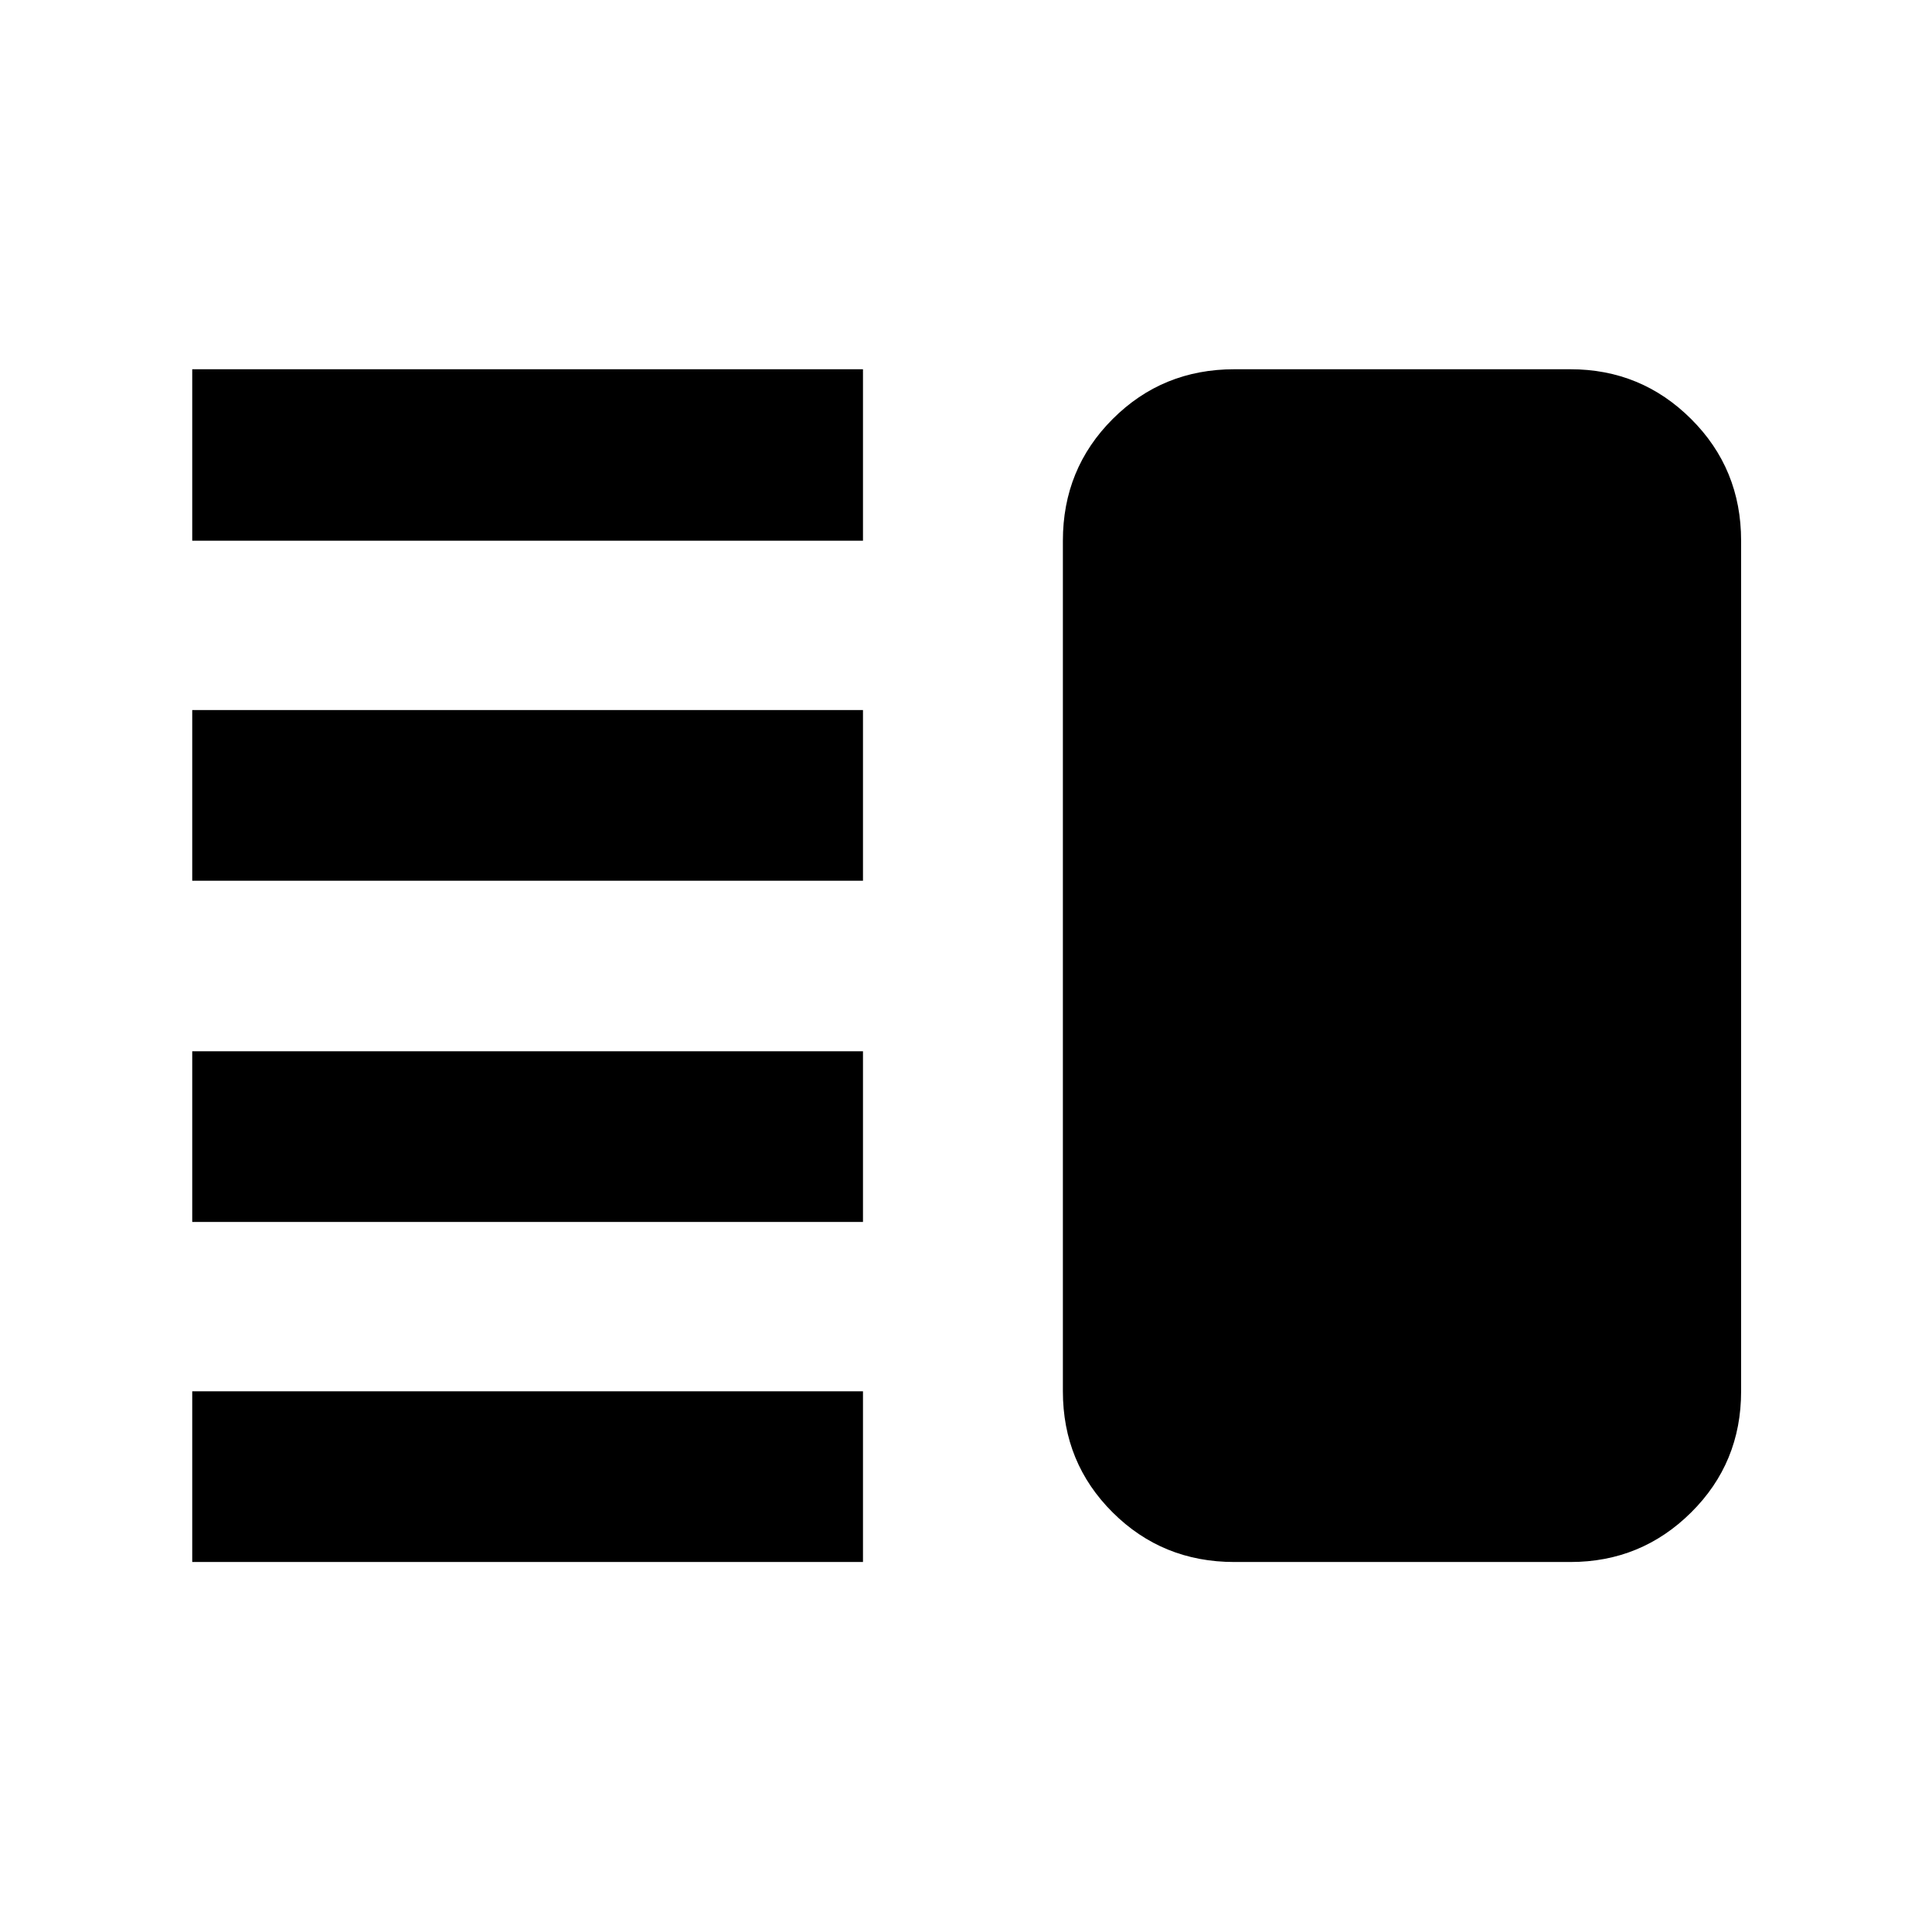 <svg xmlns="http://www.w3.org/2000/svg" height="40" viewBox="0 -960 960 960" width="40"><path d="M95.52-352.83v-84.81h333.29v84.81H95.52Zm0 168.98v-84.82h333.29v84.82H95.52Zm0-338.51v-84.81h333.29v84.81H95.52Zm0-168.97v-85.19h333.29v85.19H95.52Zm517.81 507.48q-35.72 0-60.45-24.63-24.74-24.62-24.74-60.19v-422.66q0-35.72 24.74-60.46 24.73-24.73 60.45-24.73h167q35.17 0 59.99 24.73 24.83 24.74 24.83 60.46v422.66q0 35.57-24.83 60.19-24.82 24.63-59.99 24.63h-167Z"/></svg>
